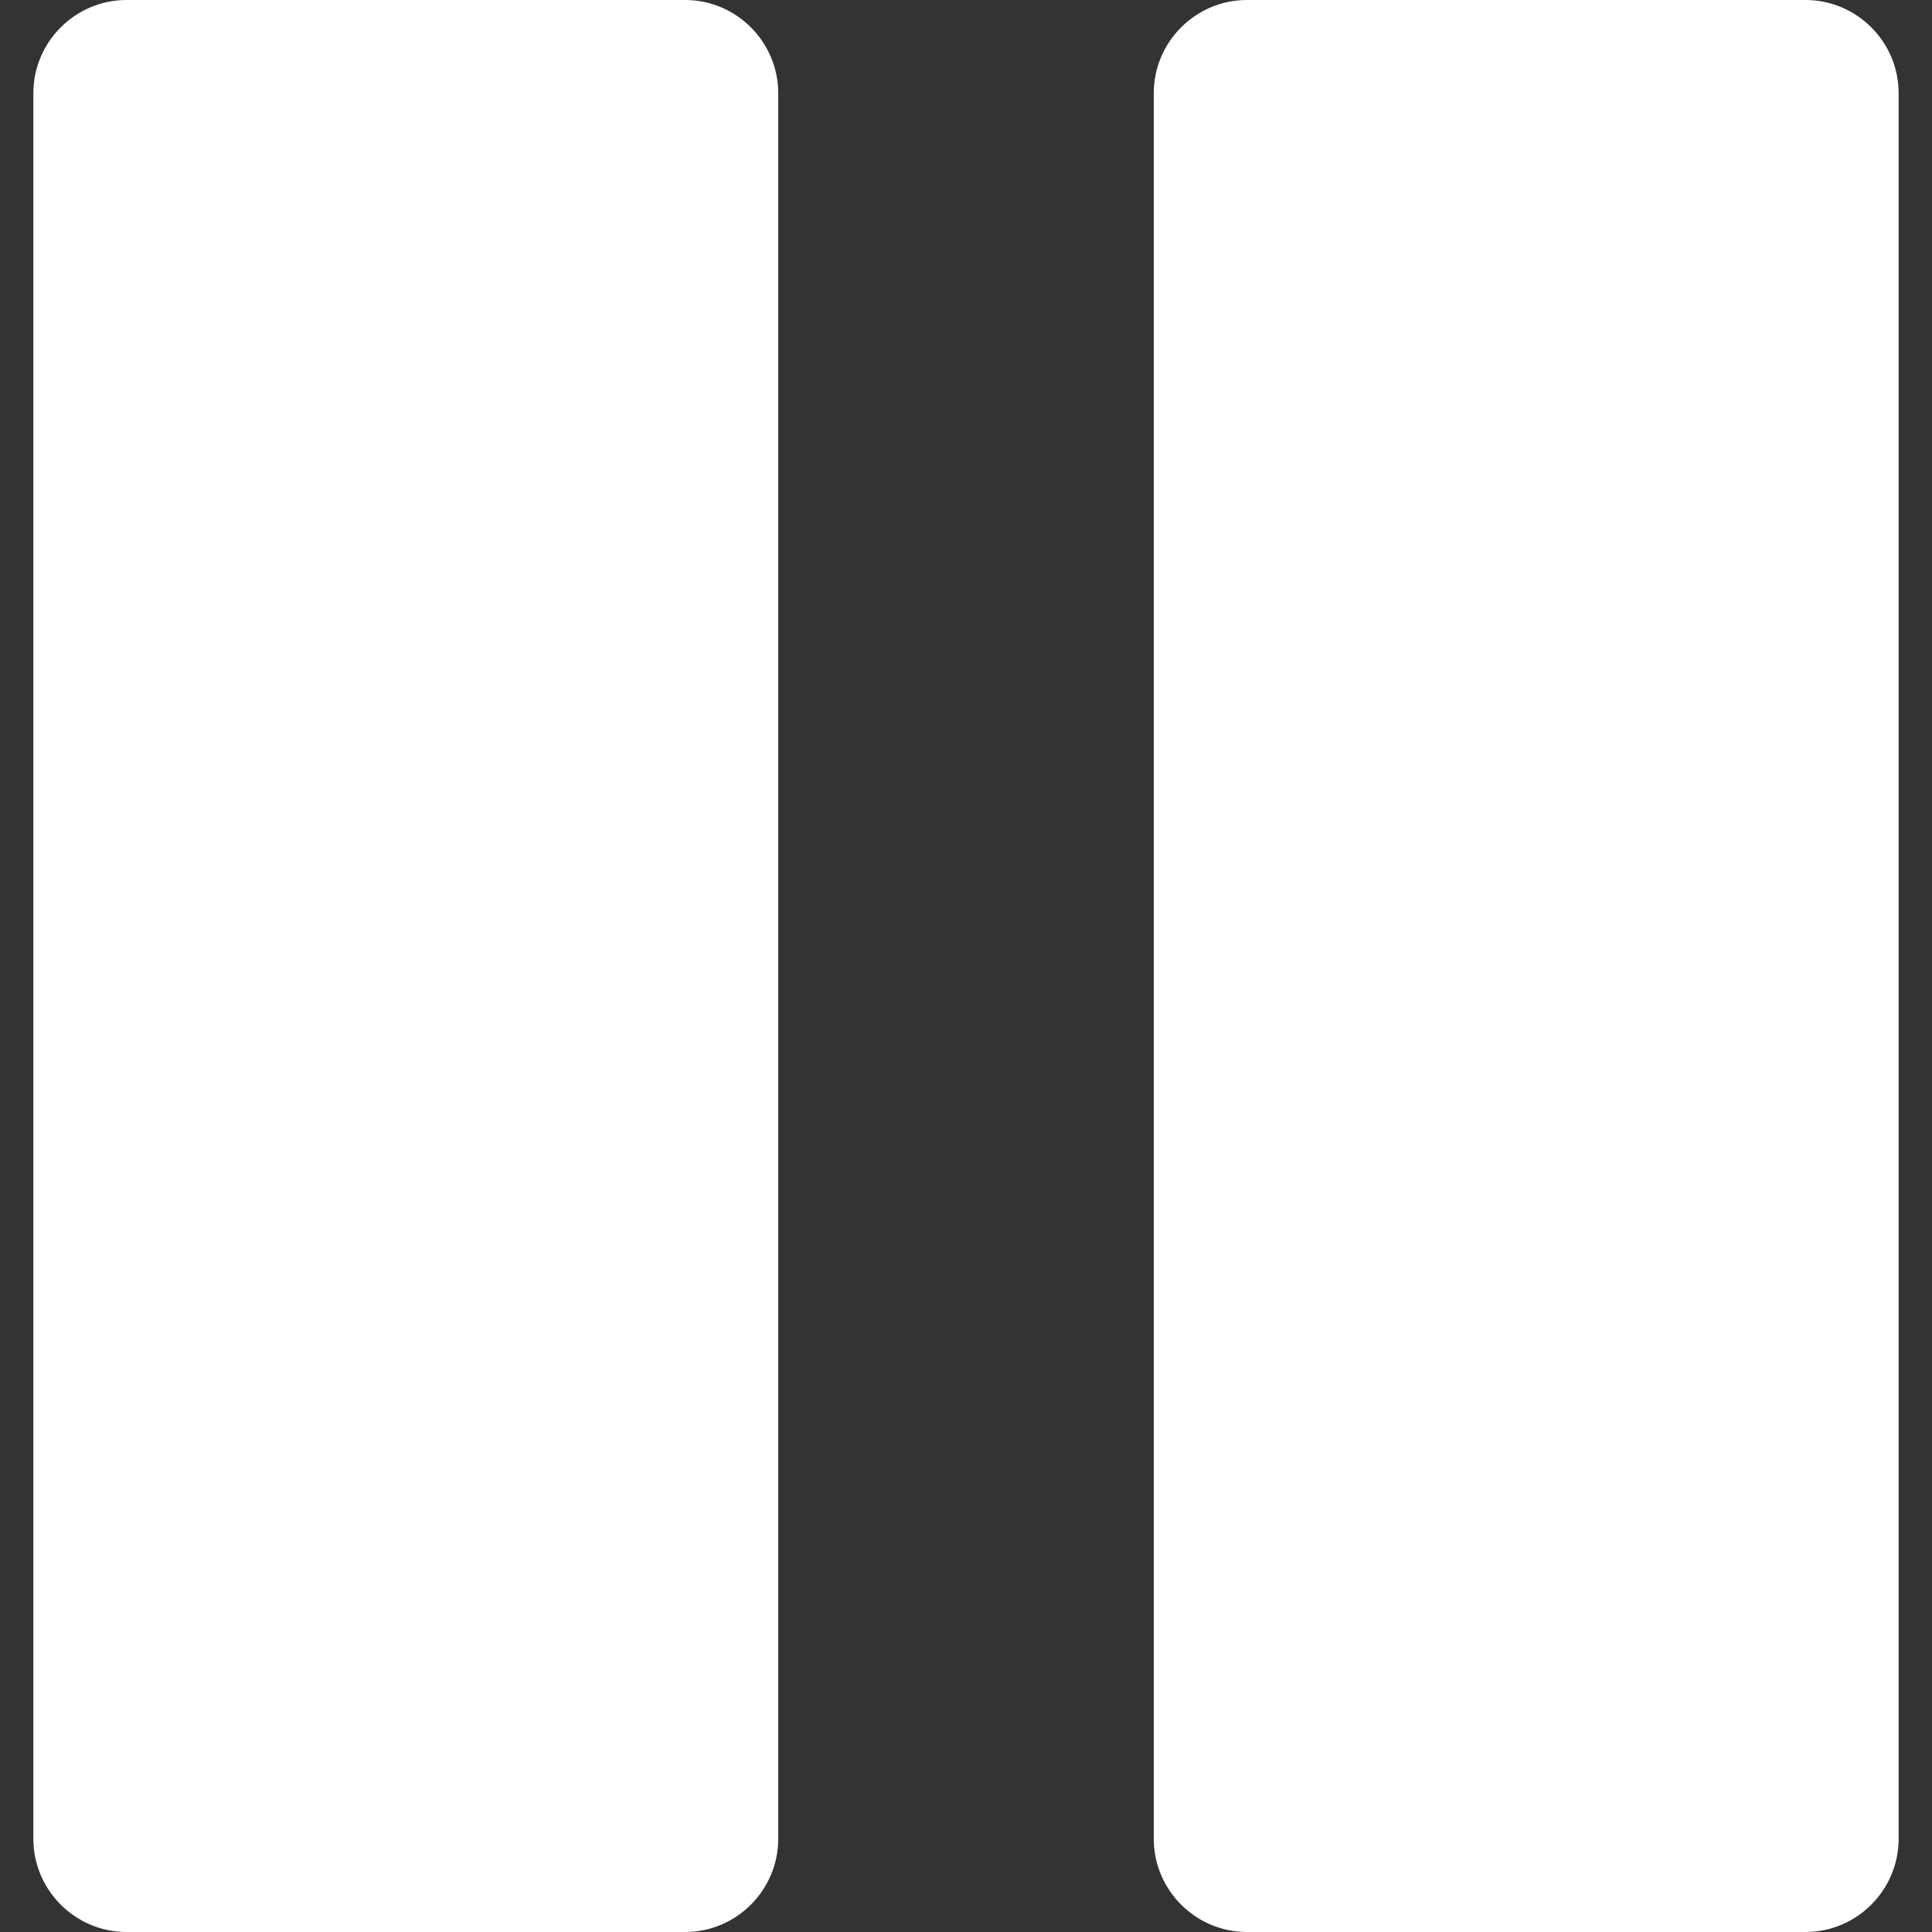 <?xml version="1.0"?>
<svg xmlns="http://www.w3.org/2000/svg" xmlns:xlink="http://www.w3.org/1999/xlink" version="1.1" id="Capa_1" x="0px" y="0px" width="512px" height="512px" viewBox="0 0 124.5 124.5" style="enable-background:new 0 0 124.5 124.5;" xml:space="preserve"><rect x="0" y="0" width="124.5" height="124.5" fill="#333333" stroke="none"/><g><g>
	<path d="M116.35,124.5c3.3,0,6-2.699,6-6V6c0-3.3-2.7-6-6-6h-36c-3.3,0-6,2.7-6,6v112.5c0,3.301,2.7,6,6,6H116.35z" data-original="#000000" class="active-path" data-old_color="#ffffff" fill="#ffffff"/>
	<path d="M44.15,124.5c3.3,0,6-2.699,6-6V6c0-3.3-2.7-6-6-6h-36c-3.3,0-6,2.7-6,6v112.5c0,3.301,2.7,6,6,6H44.15z" data-original="#000000" class="active-path" data-old_color="#ffffff" fill="#ffffff"/>
</g></g> </svg>
